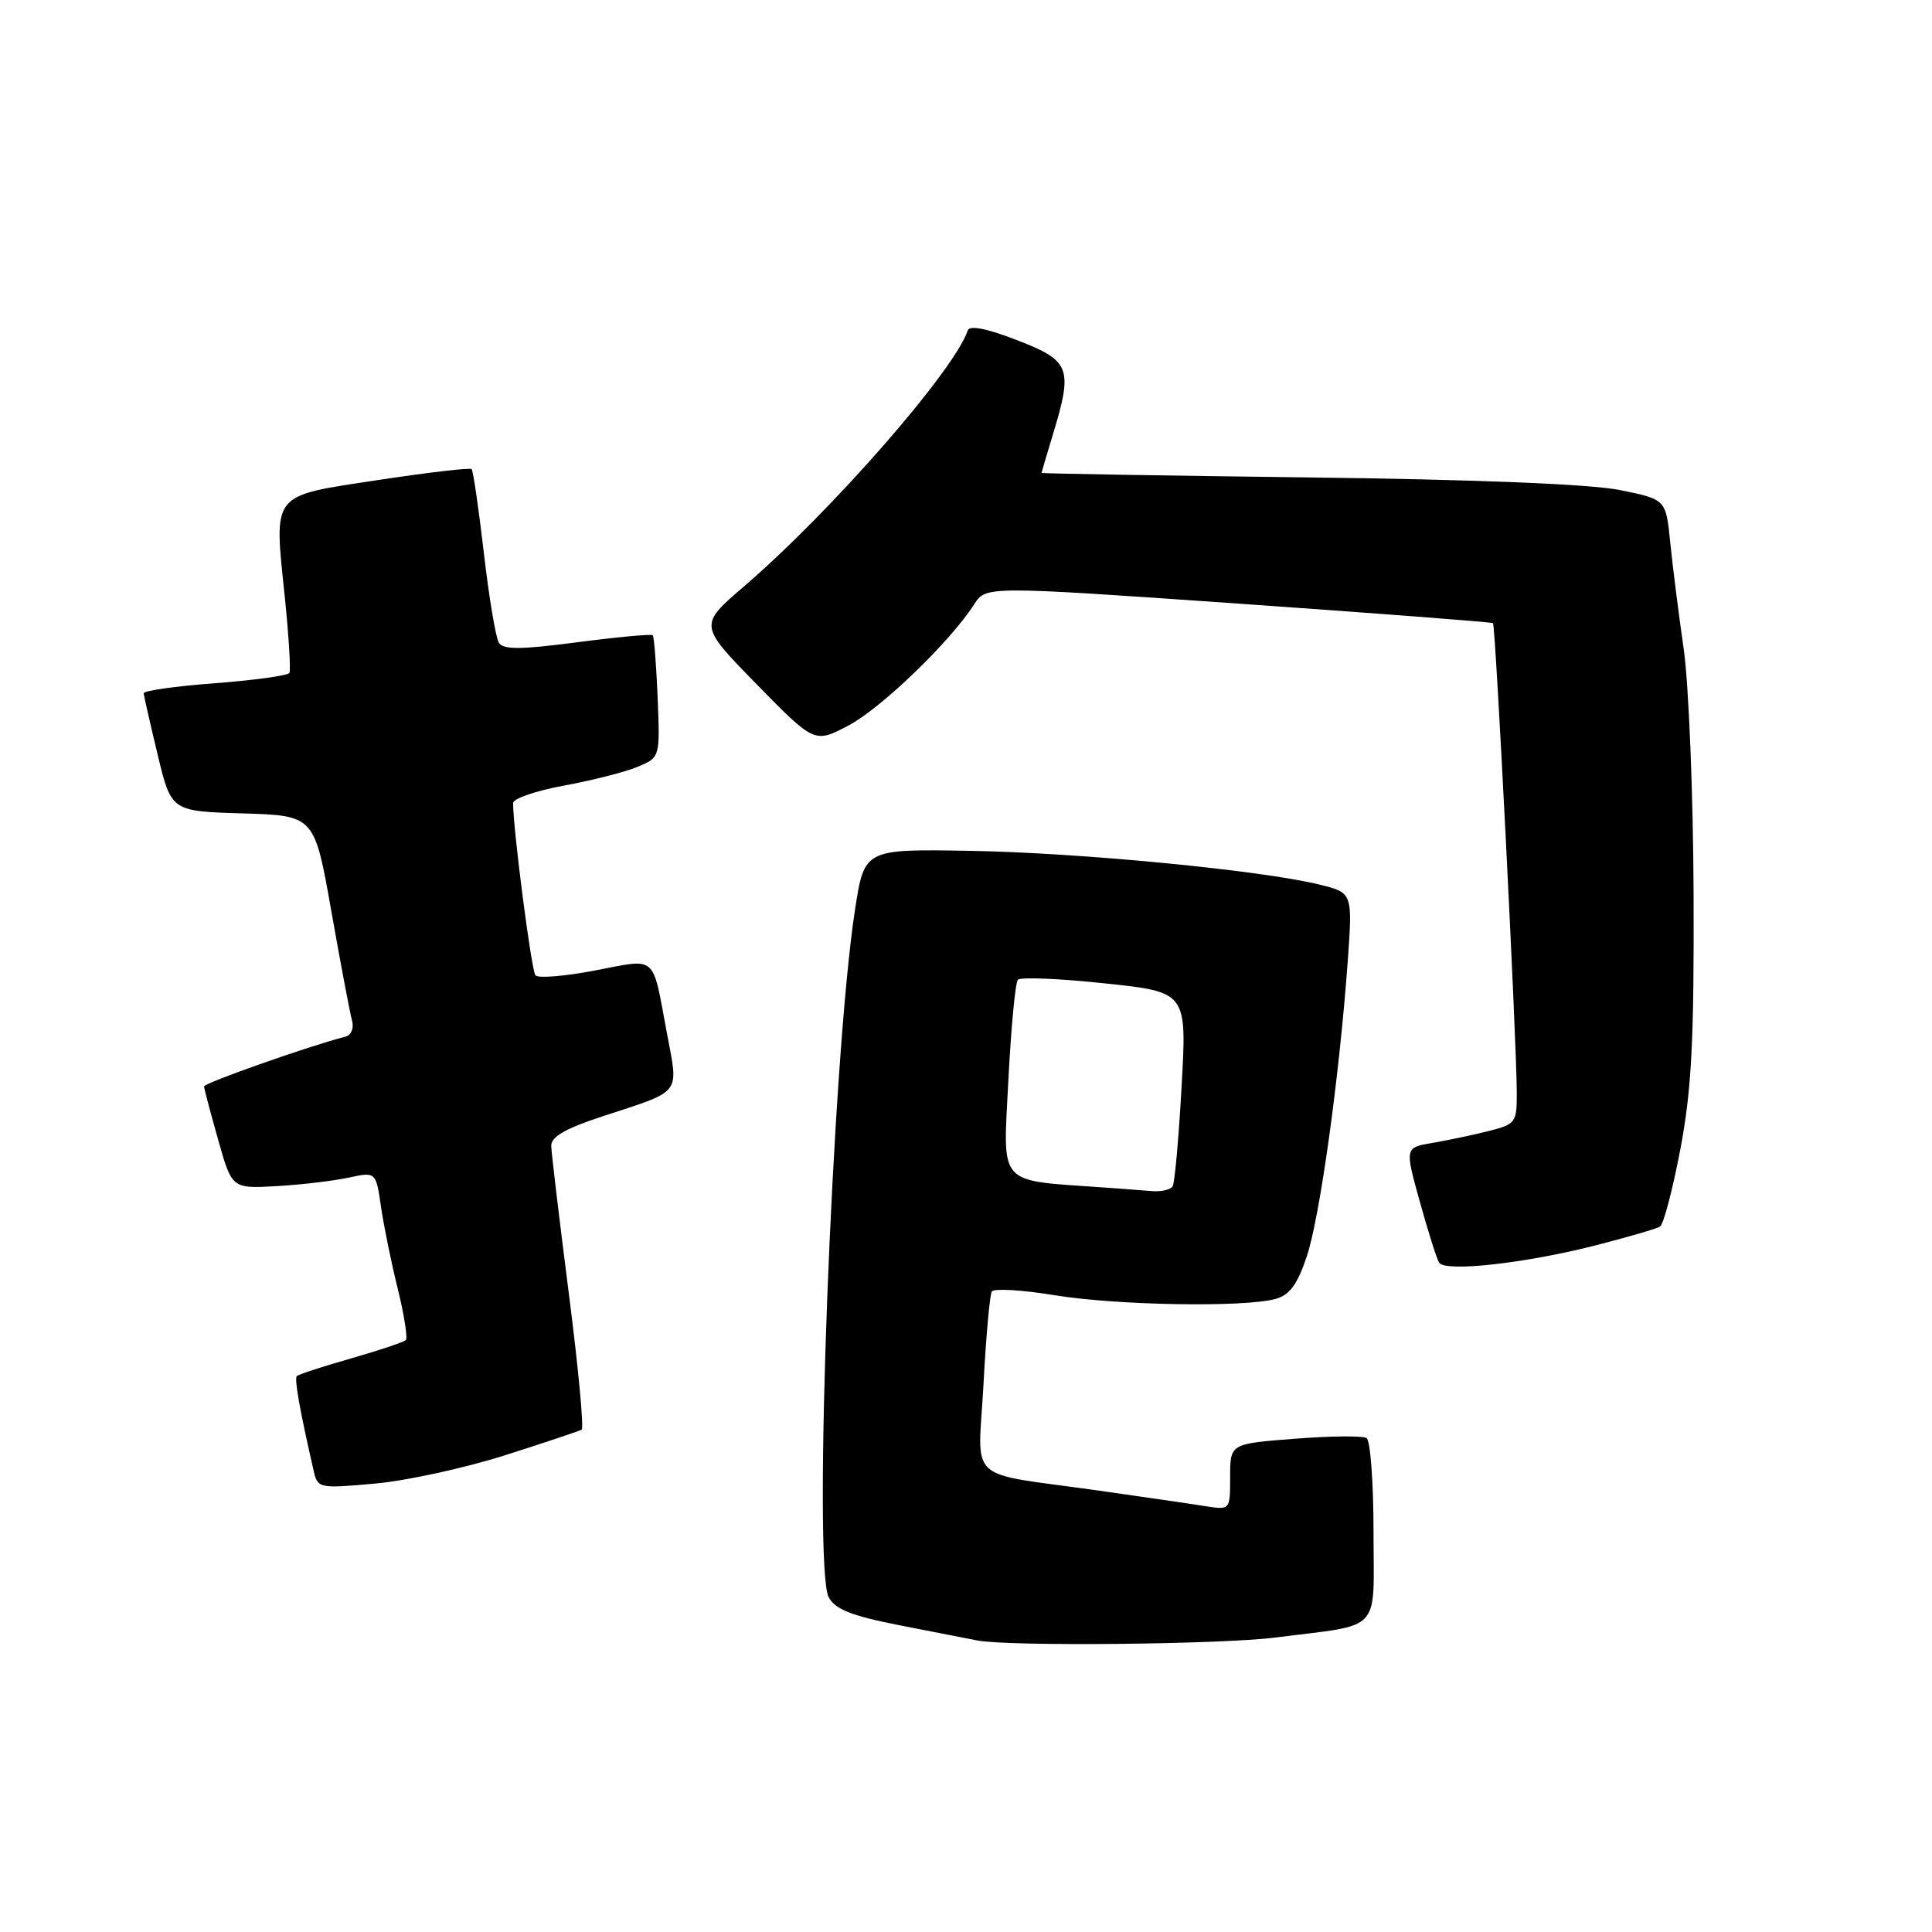 <?xml version="1.0" encoding="UTF-8" standalone="no"?>
<!DOCTYPE svg PUBLIC "-//W3C//DTD SVG 1.1//EN" "http://www.w3.org/Graphics/SVG/1.1/DTD/svg11.dtd" >
<svg xmlns="http://www.w3.org/2000/svg" xmlns:xlink="http://www.w3.org/1999/xlink" version="1.1" viewBox="0 0 256 256">
 <g >
 <path fill="currentColor"
d=" M 169.00 216.98 C 183.34 215.15 182.00 216.59 182.00 202.98 C 182.00 196.46 181.58 190.86 181.08 190.55 C 180.57 190.23 176.29 190.27 171.58 190.64 C 163.00 191.30 163.00 191.30 163.00 195.69 C 163.00 200.09 163.00 200.09 159.75 199.58 C 157.96 199.29 151.55 198.36 145.50 197.50 C 127.68 194.98 129.60 196.76 130.32 183.40 C 130.65 177.09 131.15 171.57 131.42 171.13 C 131.69 170.70 135.42 170.91 139.70 171.62 C 147.97 172.97 164.82 173.26 169.00 172.12 C 170.89 171.60 171.91 170.21 173.16 166.47 C 174.90 161.24 177.47 142.73 178.58 127.40 C 179.23 118.30 179.23 118.30 174.87 117.22 C 167.22 115.32 142.98 112.98 128.52 112.74 C 114.54 112.50 114.54 112.50 113.30 120.50 C 110.26 140.12 107.68 207.66 109.81 211.65 C 110.67 213.25 112.85 214.11 119.21 215.36 C 123.77 216.25 128.40 217.16 129.50 217.37 C 133.62 218.18 161.78 217.90 169.00 216.98 Z  M 66.91 192.83 C 72.19 191.15 76.76 189.62 77.07 189.44 C 77.39 189.25 76.62 181.09 75.36 171.30 C 74.11 161.51 73.06 152.75 73.04 151.83 C 73.01 150.64 74.95 149.52 79.75 147.95 C 90.53 144.41 89.92 145.20 88.35 136.79 C 86.39 126.34 87.16 127.01 78.86 128.59 C 74.86 129.36 71.29 129.65 70.95 129.24 C 70.41 128.62 67.98 109.78 67.99 106.41 C 68.00 105.81 71.04 104.77 74.75 104.09 C 78.46 103.41 82.84 102.30 84.48 101.61 C 87.46 100.37 87.46 100.37 87.14 92.43 C 86.96 88.07 86.67 84.35 86.49 84.17 C 86.32 83.99 81.82 84.41 76.51 85.10 C 68.98 86.09 66.68 86.10 66.10 85.16 C 65.69 84.50 64.79 79.14 64.11 73.24 C 63.42 67.35 62.70 62.36 62.49 62.16 C 62.28 61.95 56.67 62.61 50.02 63.62 C 35.78 65.79 36.29 65.13 37.75 79.23 C 38.27 84.33 38.54 88.80 38.35 89.16 C 38.16 89.52 33.72 90.13 28.50 90.53 C 23.27 90.92 19.02 91.52 19.04 91.87 C 19.07 92.22 19.90 95.88 20.89 100.00 C 22.69 107.50 22.69 107.50 32.18 107.78 C 41.67 108.07 41.67 108.07 43.91 120.78 C 45.15 127.78 46.38 134.29 46.65 135.25 C 46.92 136.22 46.54 137.16 45.82 137.35 C 41.12 138.54 27.01 143.51 27.04 143.96 C 27.05 144.26 27.89 147.43 28.90 151.00 C 30.73 157.50 30.73 157.50 36.62 157.17 C 39.85 156.99 44.15 156.48 46.16 156.05 C 49.81 155.26 49.81 155.26 50.48 159.88 C 50.85 162.42 51.85 167.33 52.71 170.79 C 53.56 174.24 54.04 177.30 53.77 177.57 C 53.49 177.84 50.22 178.94 46.50 180.00 C 42.78 181.06 39.55 182.12 39.33 182.34 C 38.98 182.69 39.71 186.81 41.56 194.88 C 42.09 197.22 42.27 197.25 49.72 196.58 C 53.90 196.20 61.64 194.51 66.91 192.83 Z  M 211.46 165.01 C 215.66 163.93 219.49 162.82 219.96 162.53 C 220.43 162.23 221.64 157.61 222.66 152.25 C 224.15 144.37 224.48 137.90 224.41 118.50 C 224.36 105.30 223.77 90.67 223.10 86.00 C 222.43 81.33 221.62 74.95 221.31 71.83 C 220.74 66.17 220.74 66.17 214.62 64.93 C 210.75 64.15 195.55 63.53 173.25 63.26 C 153.86 63.02 138.00 62.75 138.01 62.66 C 138.02 62.57 138.69 60.29 139.51 57.59 C 142.19 48.76 141.84 47.81 134.80 45.09 C 130.82 43.54 128.48 43.07 128.24 43.77 C 126.46 49.11 110.10 67.82 98.55 77.73 C 92.60 82.84 92.60 82.84 100.26 90.67 C 107.93 98.50 107.93 98.50 112.43 96.13 C 116.77 93.84 125.88 85.06 129.09 80.07 C 130.64 77.65 130.64 77.65 164.07 79.98 C 182.46 81.27 197.65 82.43 197.83 82.57 C 198.17 82.84 200.94 137.39 200.98 144.71 C 201.00 148.75 200.85 148.96 197.25 149.87 C 195.19 150.39 191.85 151.09 189.82 151.44 C 186.14 152.06 186.14 152.06 188.13 159.22 C 189.22 163.15 190.37 166.79 190.69 167.31 C 191.48 168.58 202.06 167.41 211.46 165.01 Z  M 146.00 157.33 C 132.05 156.33 132.90 157.30 133.61 143.19 C 133.97 136.21 134.53 130.19 134.88 129.82 C 135.22 129.45 140.40 129.66 146.38 130.30 C 157.27 131.45 157.27 131.45 156.57 143.92 C 156.19 150.77 155.66 156.75 155.38 157.19 C 155.11 157.64 153.90 157.92 152.69 157.83 C 151.49 157.73 148.47 157.51 146.00 157.33 Z "/>
</g>
</svg>